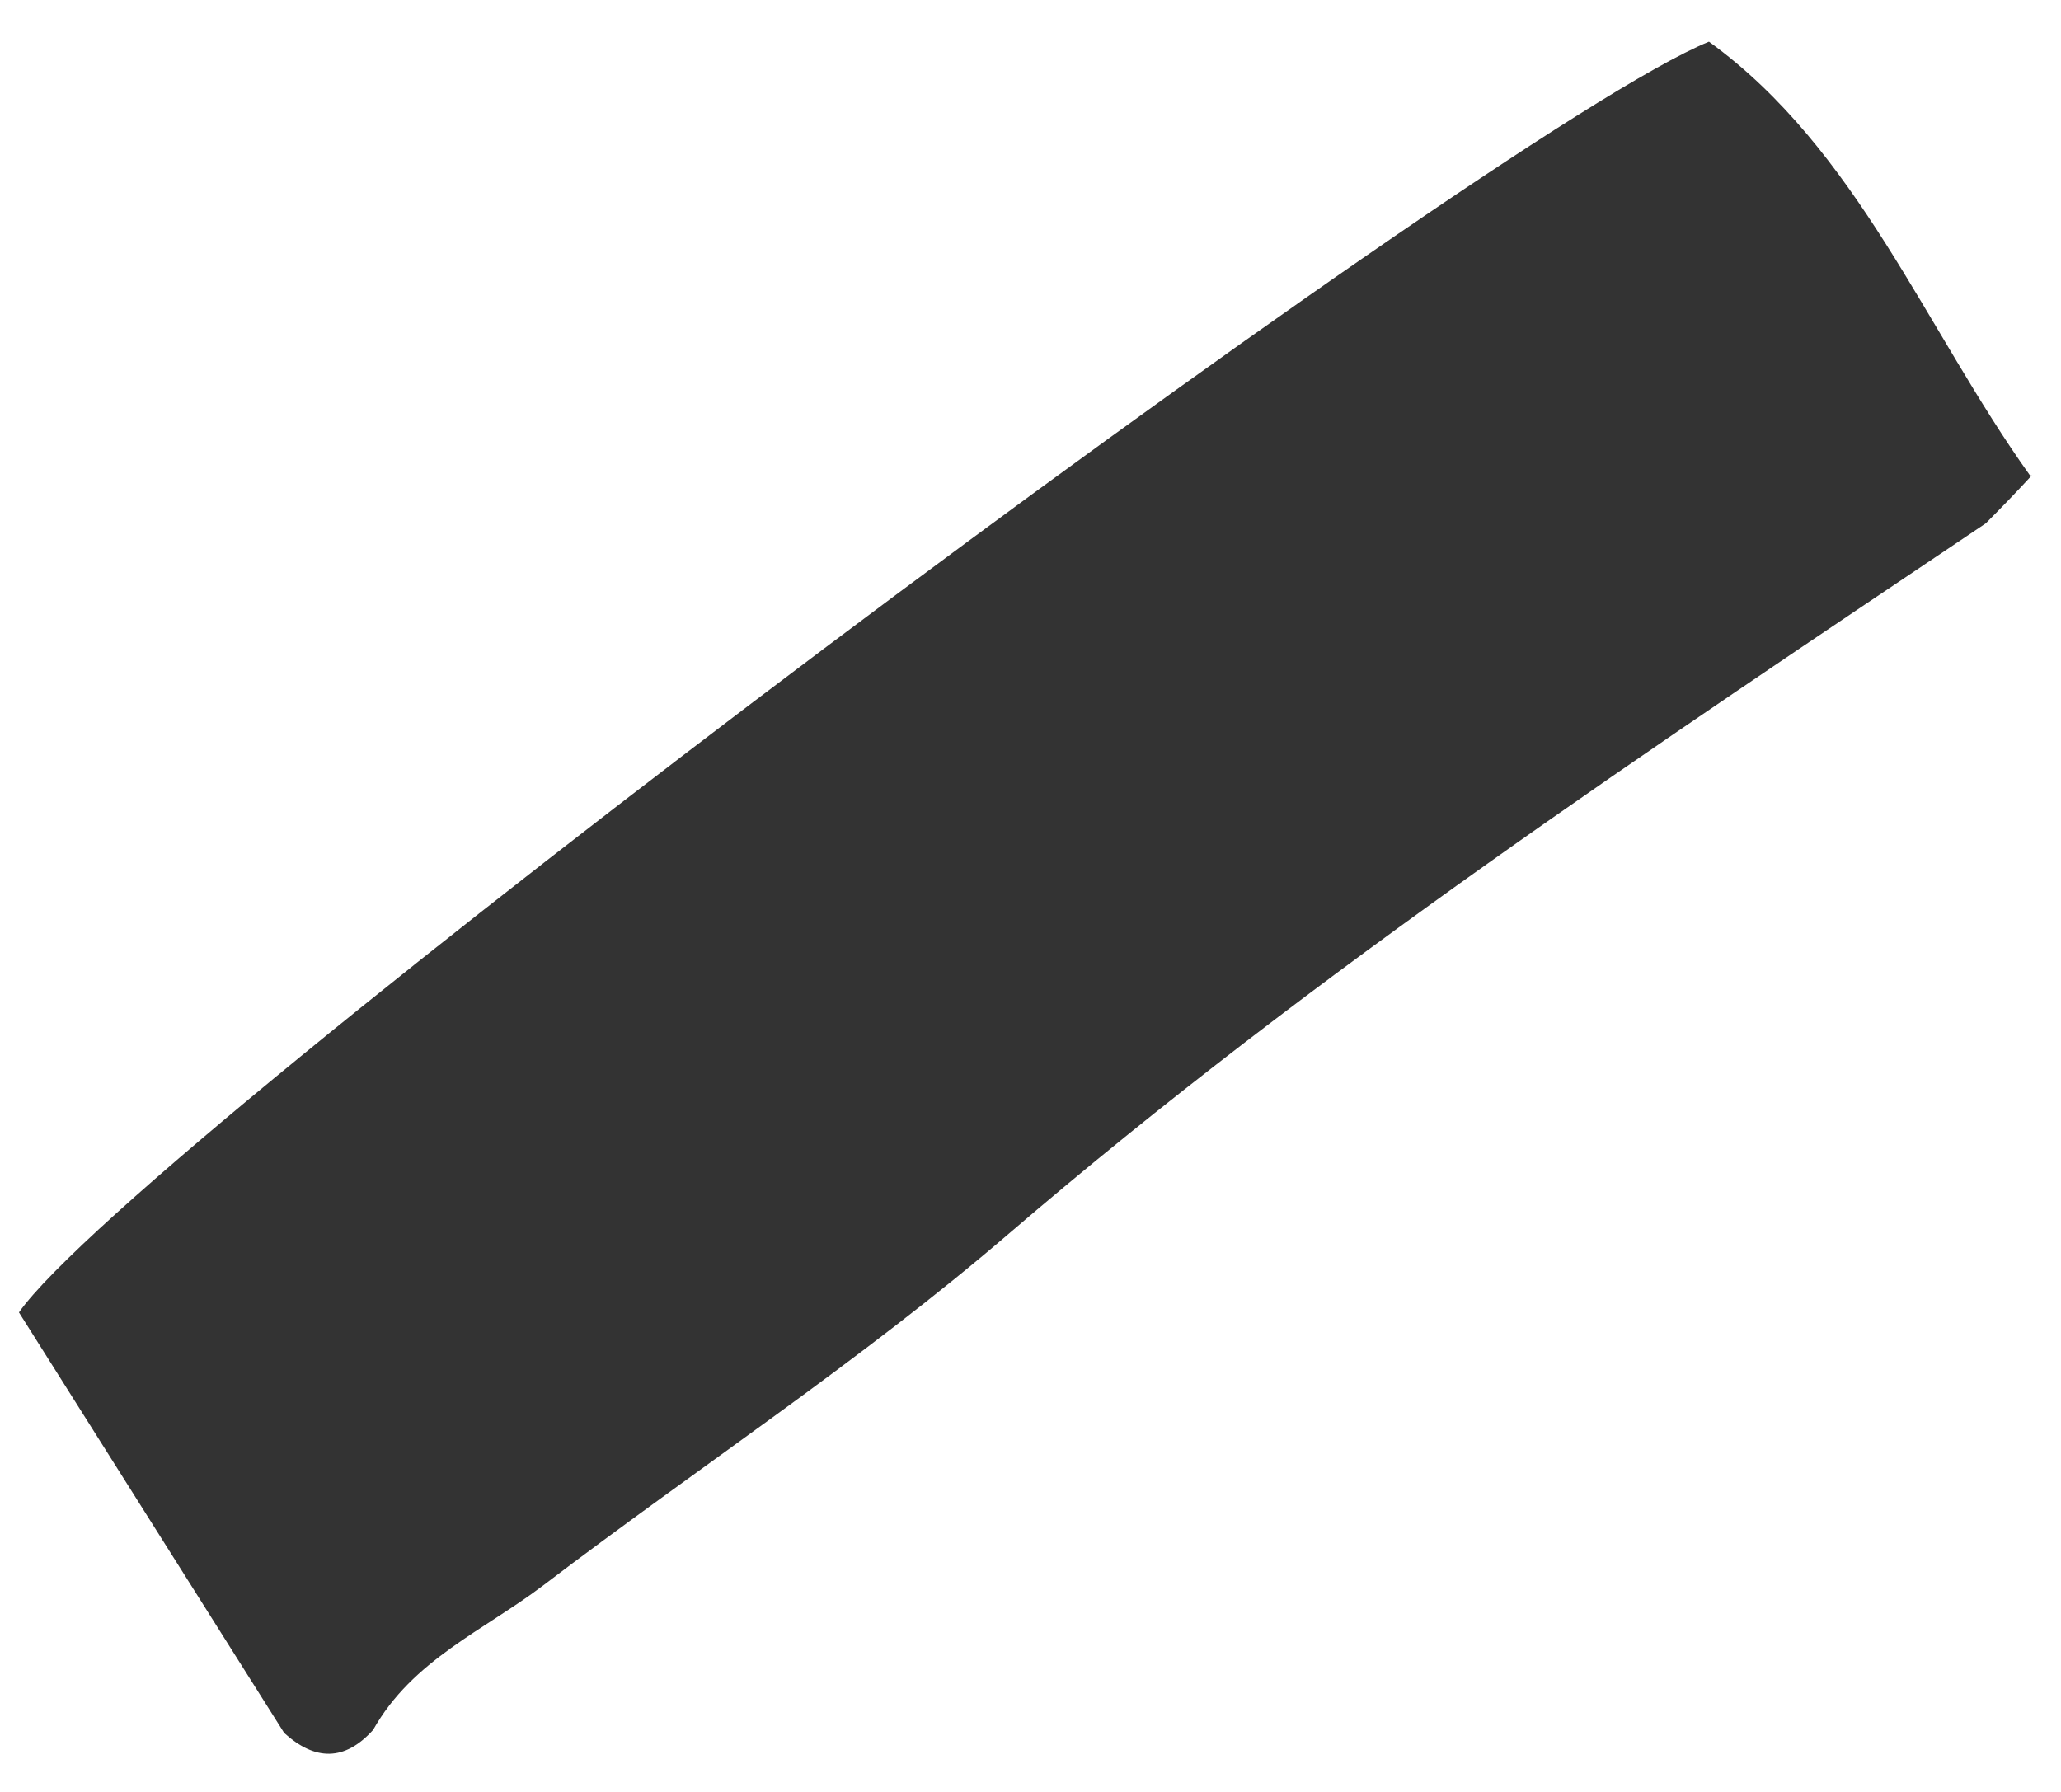 <svg xmlns="http://www.w3.org/2000/svg" width="46" height="40" viewBox="0 0 46 40" fill="none"><path d="M44.333 11.674C36.872 16.692 29.38 21.645 22.508 27.546C19.217 30.373 15.574 32.763 12.123 35.391C10.805 36.392 9.206 37.052 8.328 38.615C7.689 39.324 7.026 39.303 6.343 38.684C4.346 35.517 2.349 32.349 0.423 29.296C3.044 25.558 33.155 2.967 38.143 0.93C41.458 3.335 42.96 7.325 45.308 10.613H45.347C45.015 10.974 44.676 11.326 44.329 11.674H44.333Z" fill="#333333"></path></svg>